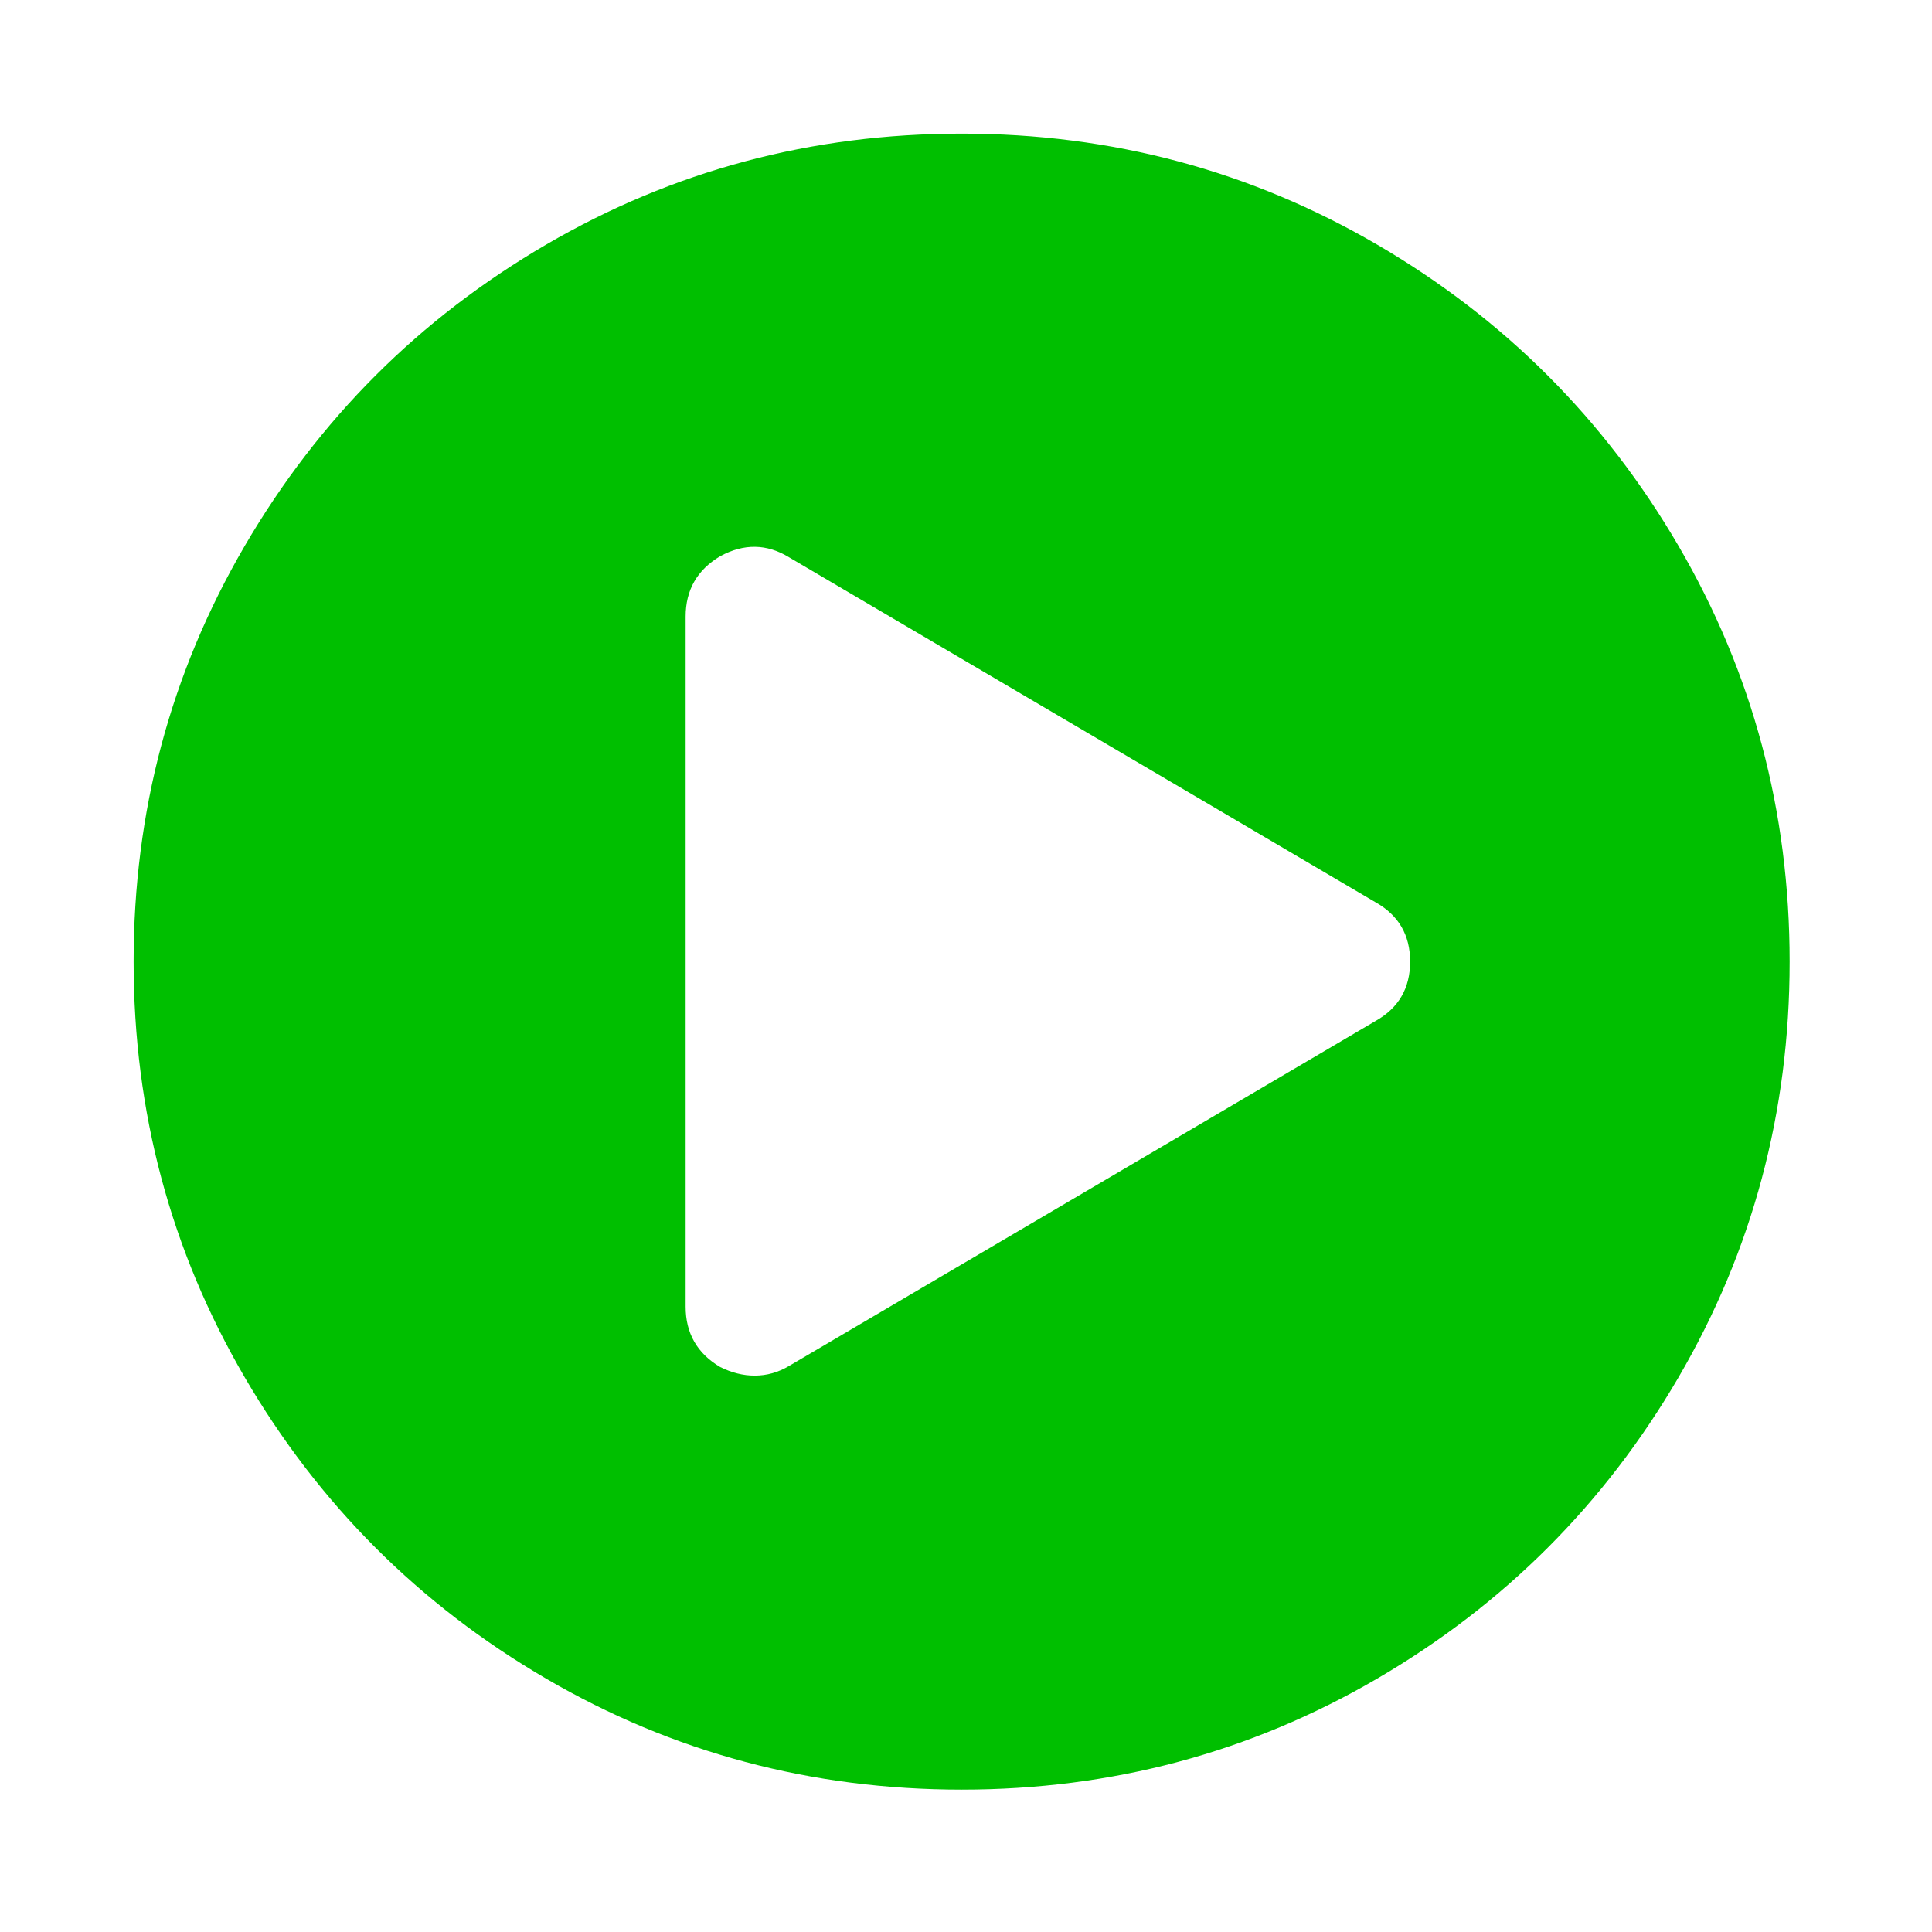 <svg width="1792" height="1792" xmlns="http://www.w3.org/2000/svg">

 <g>
  <title>background</title>
  <rect fill="none" id="canvas_background" height="402" width="582" y="-1" x="-1"/>
 </g>
 <g>
  <title>Layer 1</title>
  <path fill="#00bf00" id="svg_1" d="m891.942,123.942q209,0 385.5,103t279.5,279.5t103,385.5t-103,385.5t-279.5,279.5t-385.5,103t-385.5,-103t-279.5,-279.5t-103,-385.5t103,-385.5t279.5,-279.5t385.5,-103zm384,823q32,-18 32,-55t-32,-55l-544,-320q-31,-19 -64,-1q-32,19 -32,56l0,640q0,37 32,56q16,8 32,8q17,0 32,-9l544,-320z"/>
 </g>
</svg>